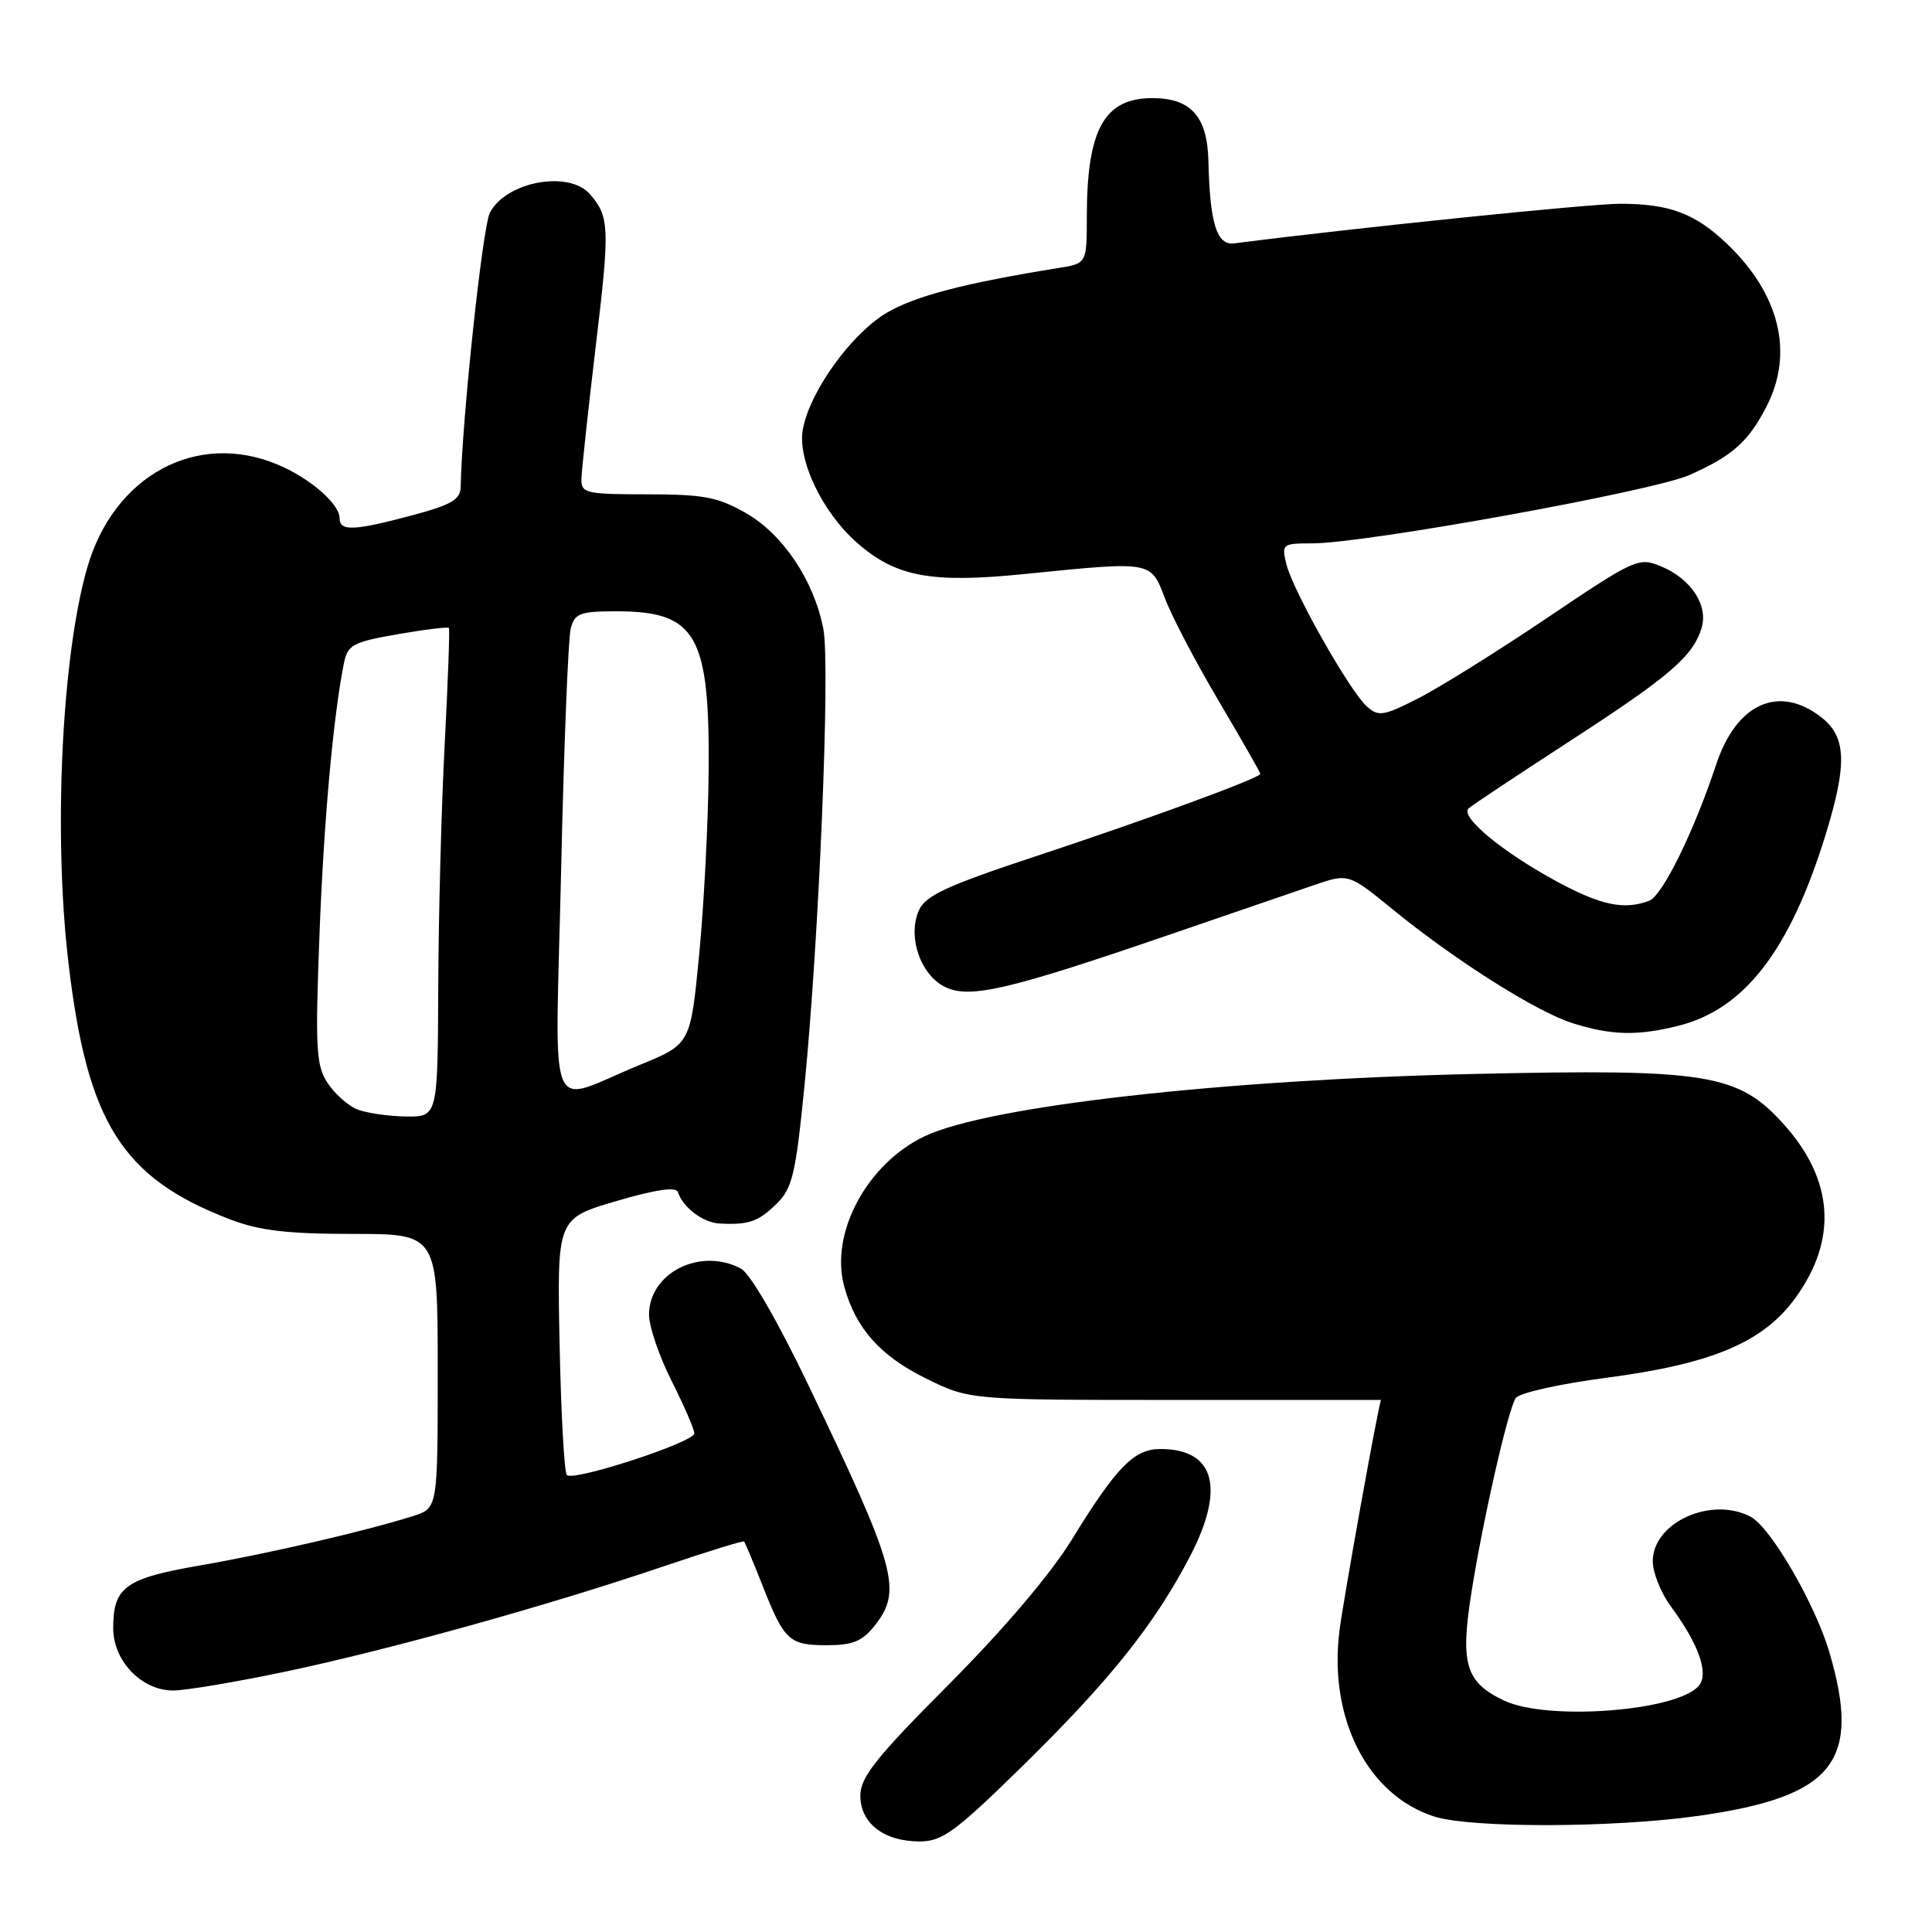<?xml version="1.0" encoding="UTF-8" standalone="no"?>
<!DOCTYPE svg PUBLIC "-//W3C//DTD SVG 1.1//EN" "http://www.w3.org/Graphics/SVG/1.1/DTD/svg11.dtd" >
<svg xmlns="http://www.w3.org/2000/svg" xmlns:xlink="http://www.w3.org/1999/xlink" version="1.1" viewBox="0 0 256 256">
 <g >
 <path fill="currentColor"
d=" M 135.24 234.25 C 146.98 222.77 152.93 215.33 157.67 206.25 C 162.39 197.18 160.97 192.00 153.76 192.00 C 150.26 192.00 147.93 194.39 142.00 204.04 C 139.22 208.56 133.00 215.88 125.75 223.17 C 116.06 232.90 114.00 235.49 114.00 237.93 C 114.00 241.59 117.12 244.00 121.86 244.00 C 124.84 244.00 126.57 242.74 135.24 234.25 Z  M 225.06 240.61 C 242.99 238.06 246.68 233.46 242.40 218.93 C 240.52 212.54 234.64 202.41 231.99 200.99 C 226.78 198.21 219.00 201.73 219.00 206.88 C 219.00 208.38 220.08 211.08 221.41 212.87 C 225.10 217.89 226.46 221.74 225.11 223.36 C 222.31 226.74 205.04 228.06 199.31 225.34 C 194.23 222.93 193.49 220.53 194.93 211.29 C 196.40 201.82 199.77 186.96 200.83 185.27 C 201.25 184.58 206.55 183.39 212.87 182.56 C 226.89 180.72 233.64 177.86 237.91 171.97 C 243.53 164.21 242.98 156.31 236.32 148.93 C 230.30 142.27 226.22 141.61 195.51 142.30 C 161.89 143.06 130.94 146.56 122.52 150.56 C 114.87 154.19 109.92 163.44 111.87 170.49 C 113.40 176.05 116.65 179.68 122.77 182.69 C 128.50 185.50 128.50 185.50 155.75 185.50 C 170.74 185.50 183.00 185.50 183.00 185.50 C 182.76 185.50 177.93 212.33 177.47 216.21 C 176.07 227.81 181.25 237.89 190.05 240.70 C 194.94 242.25 213.77 242.21 225.06 240.61 Z  M 37.96 221.47 C 51.70 218.57 72.77 212.70 87.92 207.55 C 93.66 205.61 98.46 204.12 98.59 204.26 C 98.72 204.39 99.81 206.97 101.00 210.00 C 103.91 217.40 104.56 218.00 109.55 218.00 C 113.01 218.00 114.26 217.48 115.93 215.37 C 119.58 210.72 118.78 207.85 107.07 183.44 C 103.04 175.03 99.40 168.75 98.19 168.10 C 92.82 165.23 86.00 168.65 86.00 174.20 C 86.00 175.77 87.35 179.73 89.00 183.00 C 90.65 186.27 92.00 189.39 92.00 189.93 C 92.00 191.10 76.00 196.33 75.11 195.45 C 74.77 195.11 74.34 187.32 74.15 178.15 C 73.81 161.46 73.81 161.46 81.63 159.16 C 86.83 157.63 89.57 157.22 89.82 157.95 C 90.50 160.00 93.14 162.00 95.32 162.12 C 99.19 162.33 100.46 161.89 102.89 159.52 C 105.00 157.45 105.43 155.63 106.60 143.84 C 108.53 124.39 110.03 88.16 109.10 83.35 C 107.87 76.96 103.77 70.81 98.85 67.99 C 95.13 65.86 93.24 65.50 85.75 65.50 C 77.66 65.50 77.01 65.35 77.04 63.50 C 77.06 62.40 77.91 54.54 78.92 46.04 C 80.82 30.16 80.77 28.75 78.19 25.75 C 75.42 22.53 67.12 24.03 64.92 28.16 C 63.95 29.96 61.21 55.67 61.04 64.54 C 61.01 66.20 59.79 66.90 54.59 68.29 C 46.87 70.35 45.00 70.42 45.00 68.67 C 45.00 66.76 41.05 63.34 36.77 61.55 C 26.02 57.06 15.06 63.02 11.55 75.25 C 8.18 86.99 7.06 110.44 9.06 127.50 C 11.55 148.77 16.15 156.08 30.50 161.58 C 34.36 163.06 38.07 163.50 46.75 163.50 C 58.00 163.50 58.00 163.50 58.00 181.67 C 58.00 199.84 58.00 199.84 54.75 200.88 C 48.51 202.86 35.43 205.89 26.50 207.43 C 16.60 209.14 15.00 210.29 15.00 215.74 C 15.00 220.09 18.76 224.00 22.94 224.00 C 24.60 224.00 31.36 222.86 37.96 221.47 Z  M 222.44 135.91 C 231.17 133.71 237.18 125.90 241.89 110.64 C 244.78 101.26 244.66 97.67 241.37 95.07 C 235.76 90.66 230.10 93.17 227.42 101.25 C 224.45 110.21 220.29 118.67 218.53 119.35 C 215.22 120.62 212.09 119.96 206.19 116.75 C 198.96 112.82 193.39 108.17 194.61 107.10 C 195.10 106.67 201.16 102.65 208.07 98.16 C 221.28 89.59 224.32 86.98 225.47 83.20 C 226.38 80.20 224.06 76.68 220.09 75.04 C 217.13 73.81 216.65 74.03 205.01 81.87 C 198.39 86.33 190.69 91.14 187.89 92.55 C 183.26 94.90 182.65 94.99 181.09 93.58 C 178.80 91.51 171.29 78.22 170.45 74.75 C 169.80 72.09 169.92 72.00 173.88 72.00 C 180.87 72.00 218.99 65.10 223.84 62.95 C 229.55 60.43 231.70 58.51 234.11 53.79 C 237.71 46.73 235.80 38.96 228.84 32.31 C 224.61 28.27 221.21 27.00 214.66 27.00 C 210.66 27.00 179.74 30.17 163.52 32.25 C 161.23 32.54 160.31 29.59 160.12 21.31 C 159.98 15.45 157.80 13.00 152.71 13.00 C 146.31 13.00 144.02 17.14 144.01 28.70 C 144.00 34.91 144.00 34.91 140.25 35.51 C 127.80 37.52 121.34 39.20 117.54 41.42 C 112.88 44.16 107.41 51.68 106.40 56.77 C 105.59 60.81 108.91 67.83 113.55 71.91 C 118.72 76.45 123.36 77.31 135.77 76.06 C 152.77 74.35 152.46 74.30 154.38 79.33 C 155.29 81.72 158.50 87.84 161.52 92.94 C 164.53 98.04 167.00 102.36 167.00 102.54 C 167.00 103.08 152.13 108.54 137.18 113.48 C 125.53 117.33 122.66 118.66 121.78 120.58 C 120.20 124.05 121.95 129.20 125.25 130.79 C 128.53 132.36 133.57 131.19 154.96 123.85 C 162.96 121.10 171.57 118.15 174.09 117.29 C 178.68 115.72 178.68 115.72 184.59 120.54 C 192.93 127.33 203.61 134.08 208.41 135.59 C 213.58 137.20 216.99 137.28 222.44 135.91 Z  M 47.31 146.99 C 46.10 146.50 44.35 144.93 43.40 143.49 C 41.89 141.19 41.76 138.93 42.32 124.19 C 42.88 109.04 44.16 94.84 45.58 87.84 C 46.07 85.45 46.77 85.07 52.68 84.04 C 56.28 83.41 59.34 83.04 59.48 83.20 C 59.61 83.37 59.36 90.25 58.93 98.50 C 58.49 106.75 58.11 121.26 58.07 130.75 C 58.00 148.00 58.00 148.00 53.75 147.94 C 51.41 147.90 48.51 147.48 47.31 146.99 Z  M 74.35 115.37 C 74.72 98.94 75.29 84.49 75.63 83.25 C 76.16 81.27 76.88 81.00 81.68 81.00 C 92.26 81.00 94.05 84.11 93.90 102.22 C 93.84 108.97 93.28 119.87 92.65 126.43 C 91.50 138.35 91.50 138.35 84.81 141.09 C 72.21 146.24 73.57 149.60 74.35 115.37 Z "/>
</g>
</svg>
